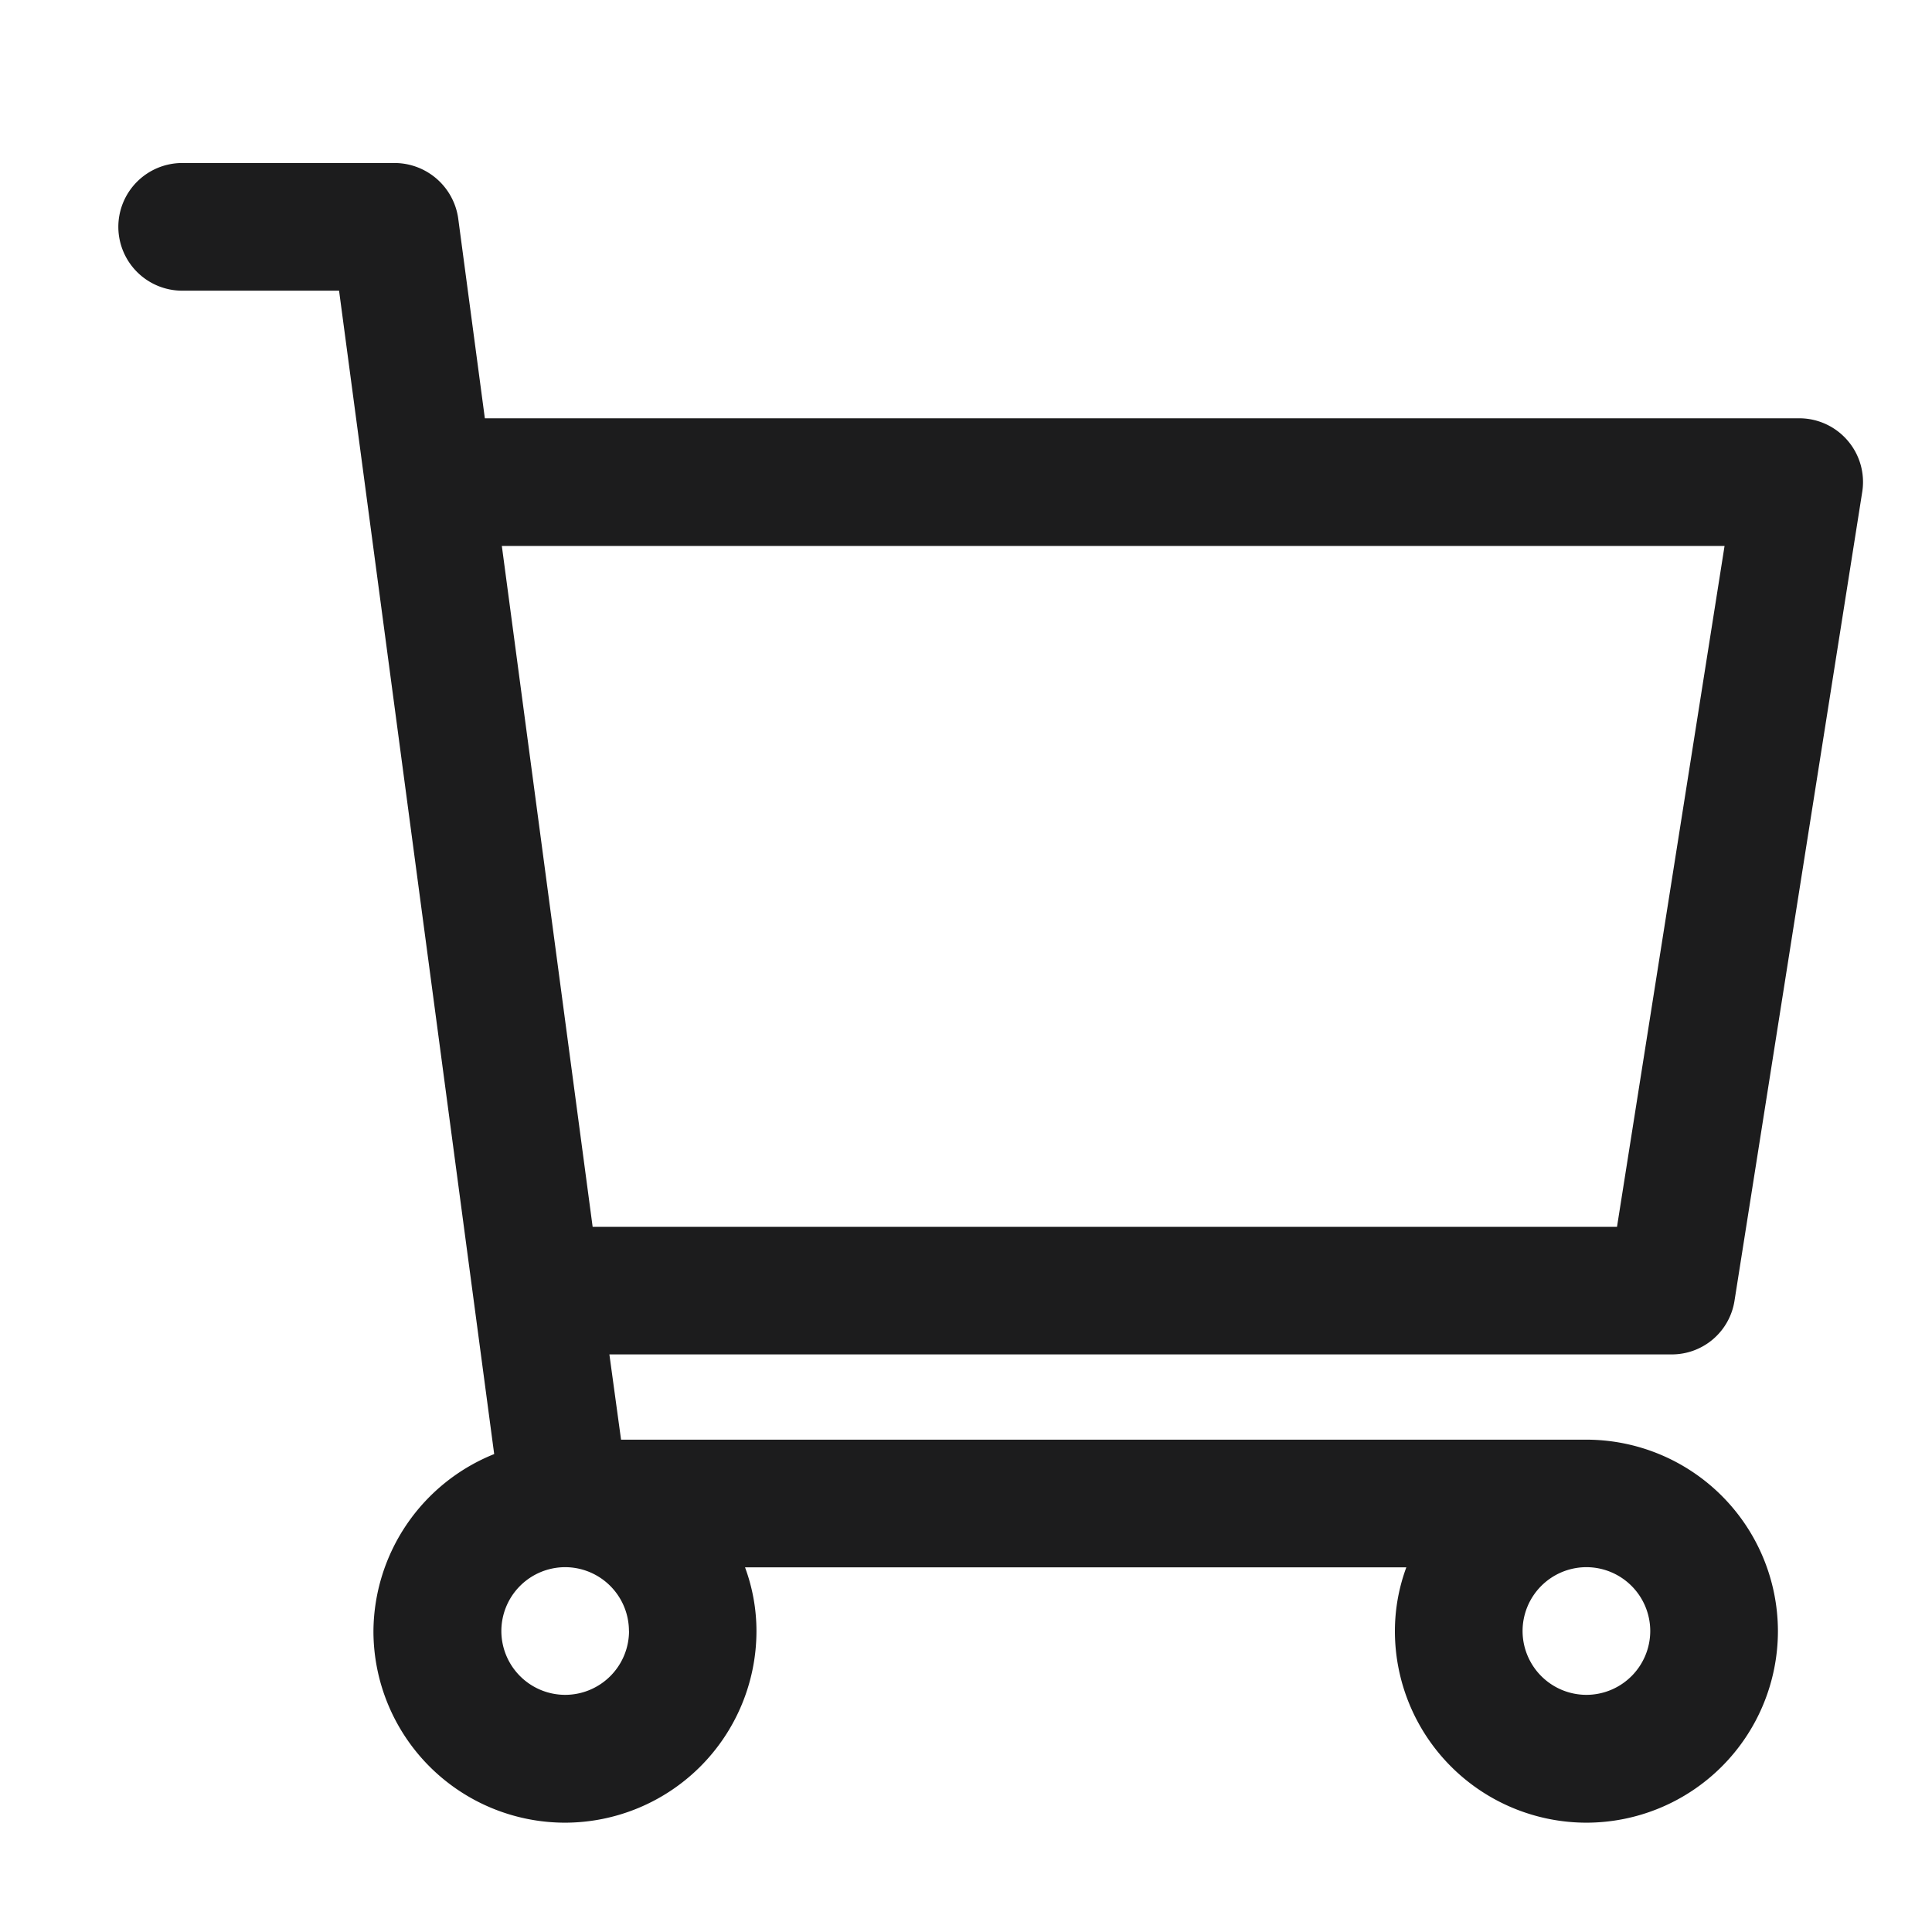 <svg xmlns="http://www.w3.org/2000/svg" width="24" height="24" viewBox="0 0 24 24">
  <g id="Group_7" data-name="Group 7" transform="translate(0.4 0.03)">
    <path id="Path_10" data-name="Path 10" d="M25.077-168.869l1.586-10.043a.789.789,0,0,0-.18-.639.792.792,0,0,0-.6-.278H9.553l-.331-2.483A.8.8,0,0,0,8.436-183H5.793a.794.794,0,0,0-.793.793.794.794,0,0,0,.793.793H7.742l1.927,14.452a2.388,2.388,0,0,0-1.5,2.2,2.381,2.381,0,0,0,2.379,2.379,2.381,2.381,0,0,0,2.379-2.379,2.283,2.283,0,0,0-.142-.793H21a2.289,2.289,0,0,0-.142.793,2.381,2.381,0,0,0,2.379,2.379,2.381,2.381,0,0,0,2.379-2.379,2.382,2.382,0,0,0-2.379-2.379H11.245L11.1-168.2h13.19A.788.788,0,0,0,25.077-168.869Zm-2.633,4.105a.794.794,0,0,1,.793-.793.794.794,0,0,1,.793.793.794.794,0,0,1-.793.793A.794.794,0,0,1,22.444-164.763Zm-11.1,0a.794.794,0,0,1-.793.793.794.794,0,0,1-.793-.793.794.794,0,0,1,.793-.793A.794.794,0,0,1,11.343-164.763Zm13.609-13.479-1.336,8.458H10.892l-1.128-8.458Z" transform="translate(-3.93 184.995)" fill="#1c1c1d"/>
    <rect id="Rectangle_22" data-name="Rectangle 22" width="24" height="24" transform="translate(-0.4 -0.03)" fill="none"/>
  </g>
</svg>
